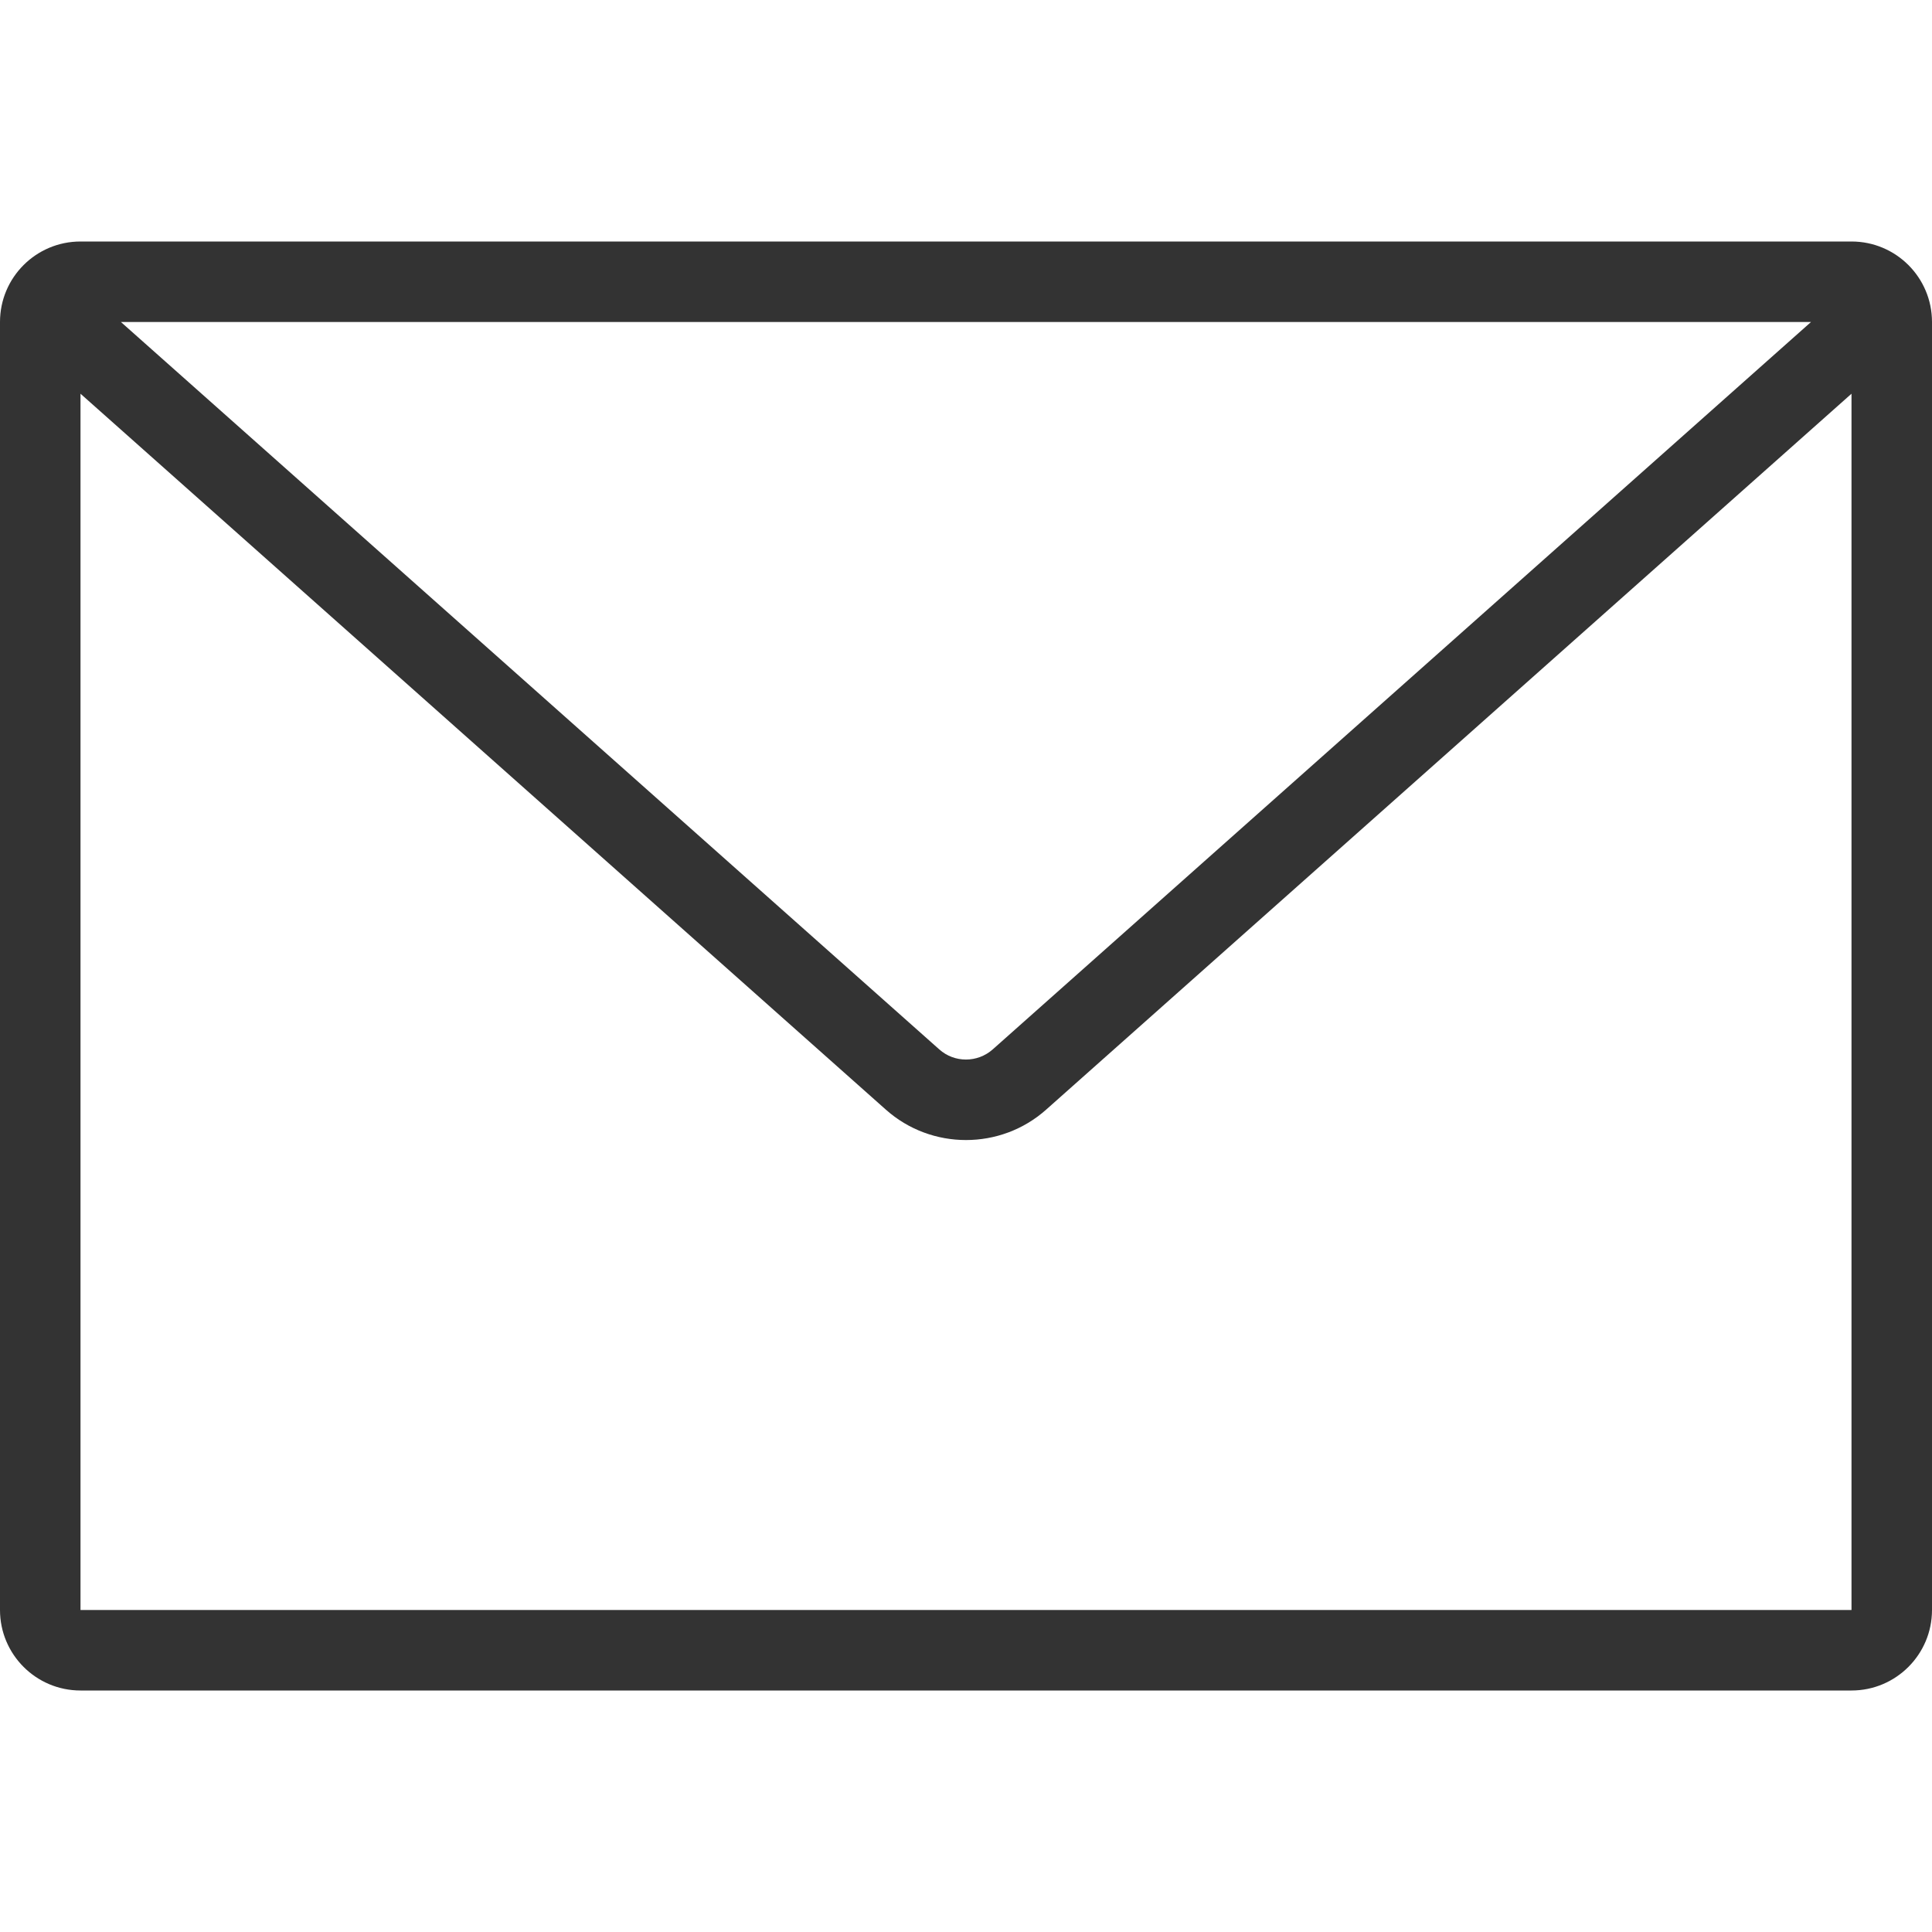 
<svg xmlns="http://www.w3.org/2000/svg" width="24" height="24" viewBox="0 0 24 24" fill="none">
  <path d="M23 3H1C0.448 3 0 3.447 0 4V20C0 20.552 0.448 21 1 21H23C23.552 21 24 20.552 24 20V4C24 3.447 23.552 3 23 3ZM22.497 4L12.332 13.036C12.142 13.204 11.856 13.204 11.668 13.036L1.502 4H22.497ZM1 20V4.891L11.004 13.784C11.287 14.036 11.643 14.162 12 14.162C12.357 14.162 12.713 14.036 12.996 13.784L23 4.891V20H1Z" fill="#333333"/>
</svg>
